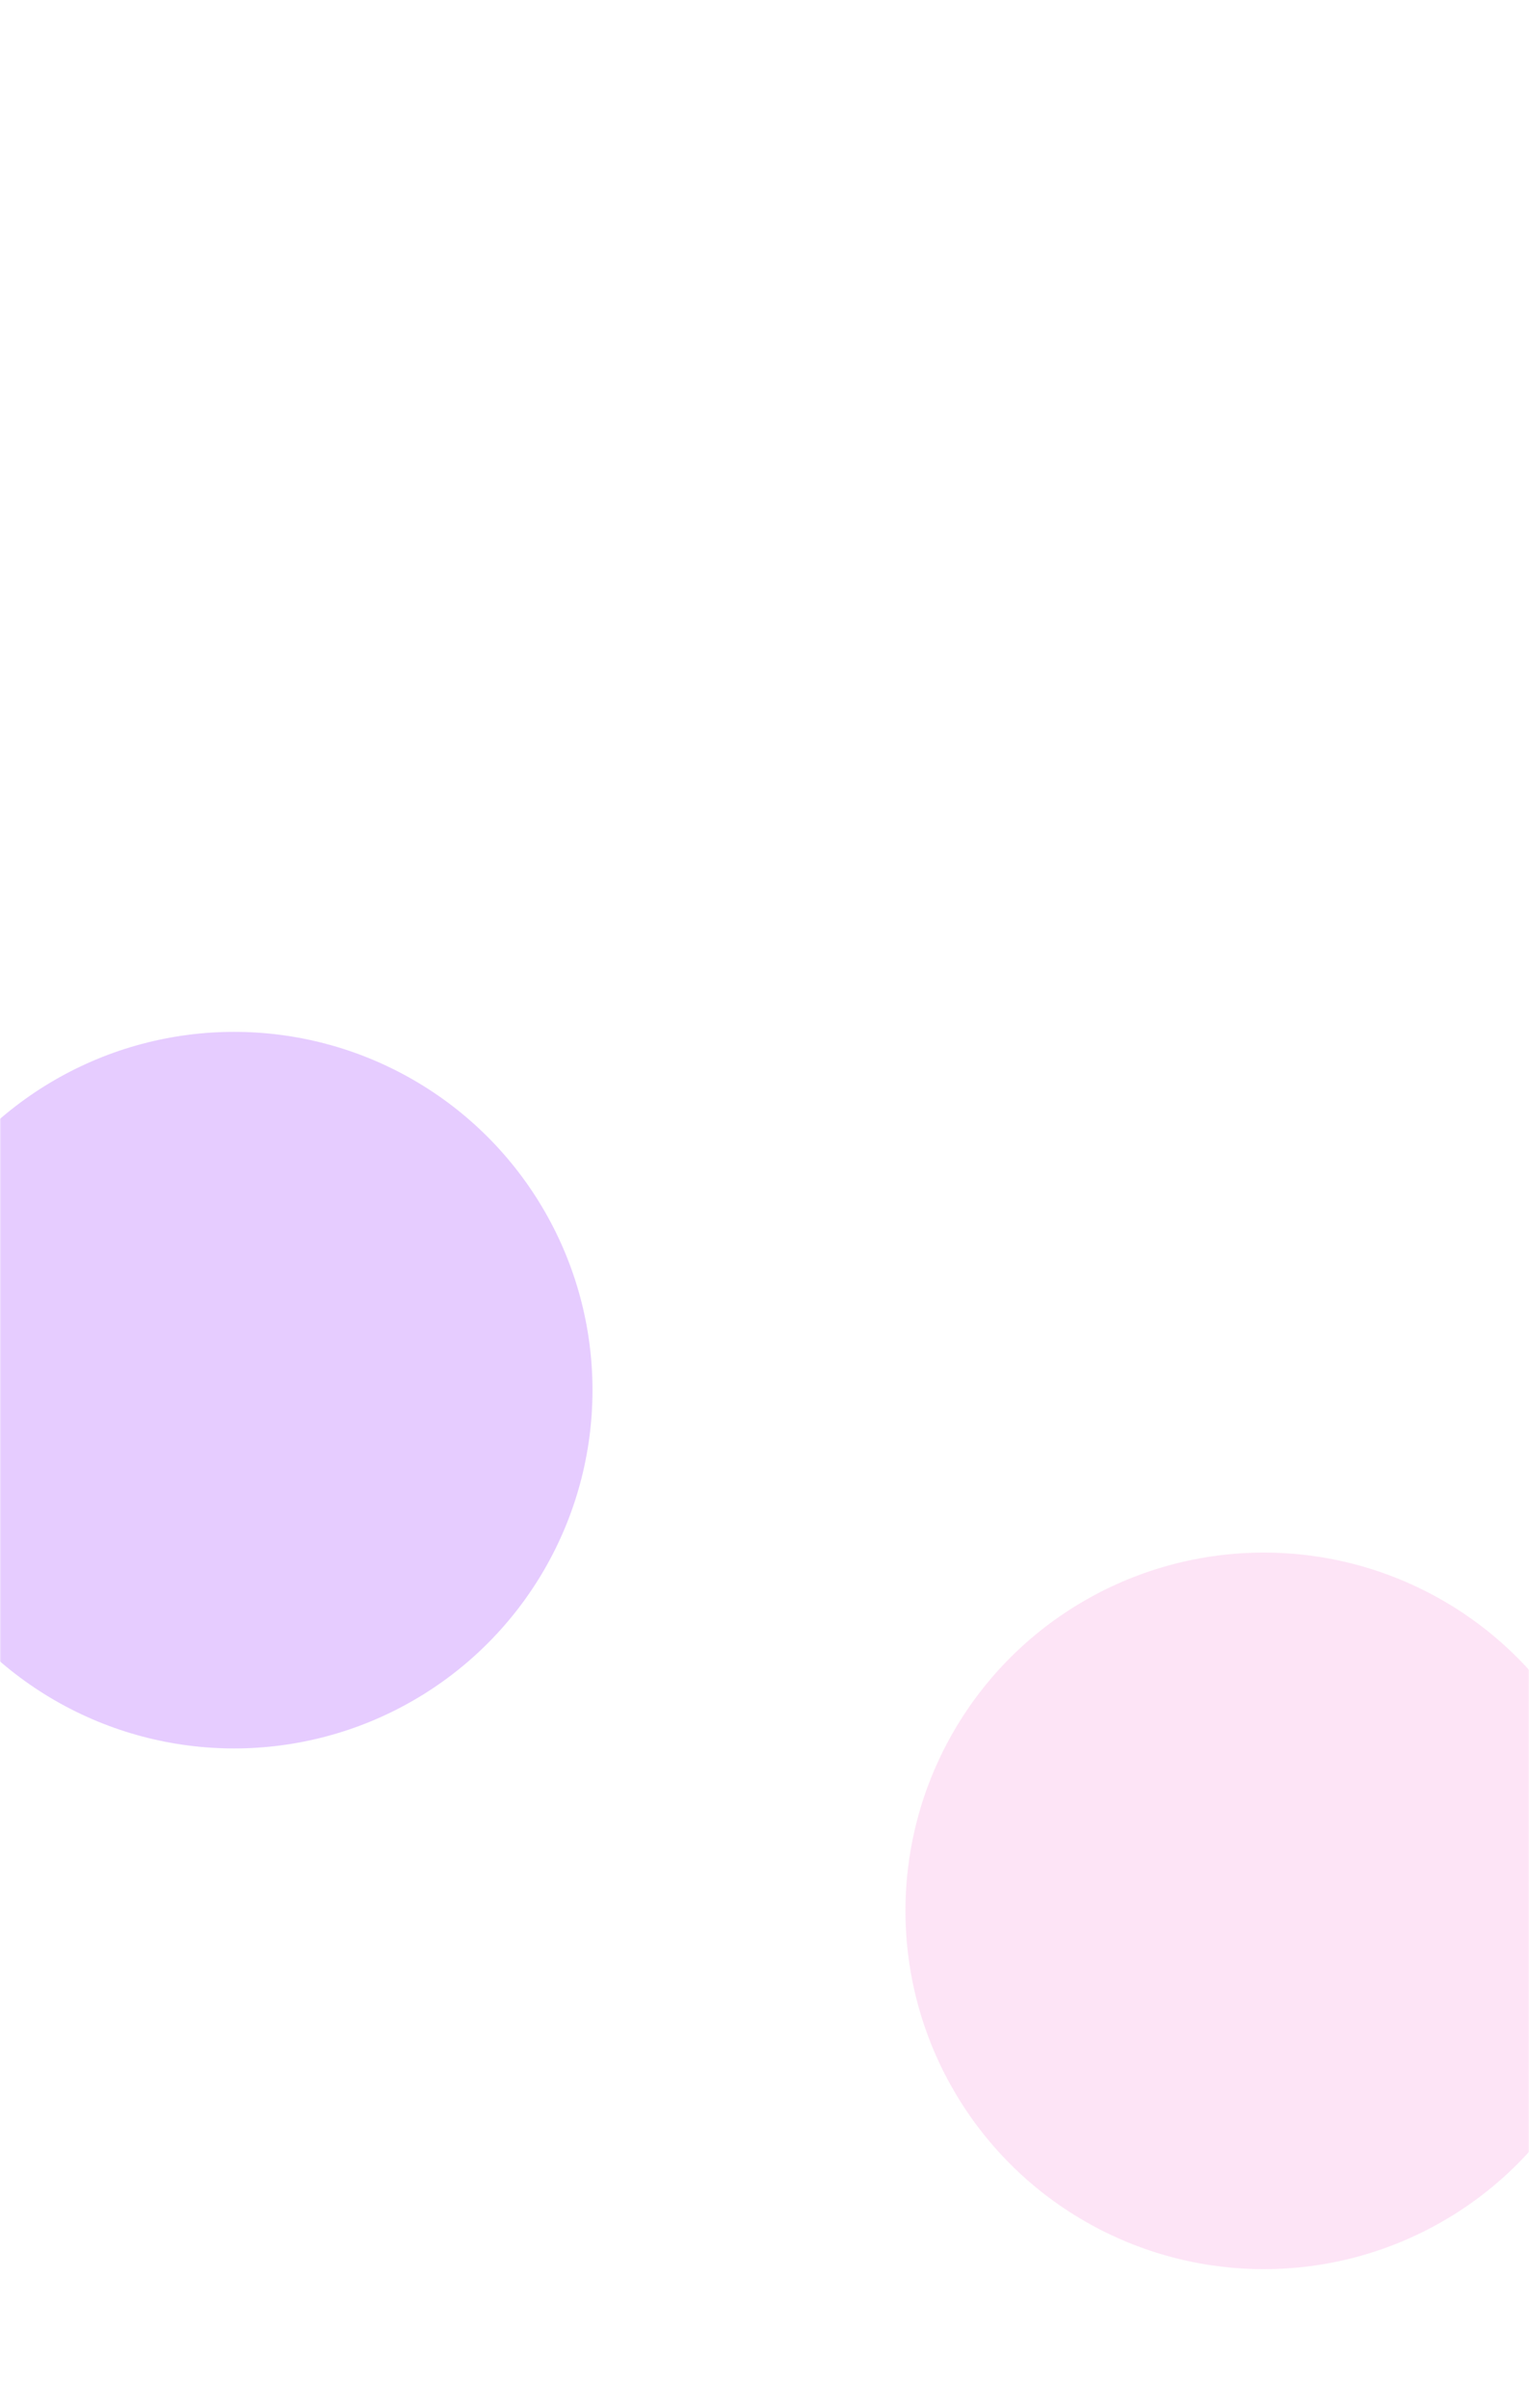 <svg width="640" height="1008" viewBox="0 0 640 1008" fill="none" xmlns="http://www.w3.org/2000/svg">
    <mask id="mask0_437_1036" style="mask-type:alpha" maskUnits="userSpaceOnUse" x="0" y="0"
        width="640" height="1008">
        <path d="M0 0H640V1008H0V0Z" fill="white" />
    </mask>
    <g mask="url(#mask0_437_1036)">
        <g opacity="0.3" filter="url(#filter0_f_437_1036)">
            <circle cx="529" cy="800" r="150" fill="#F9A5E1" />
        </g>
        <g opacity="0.2" filter="url(#filter1_f_437_1036)">
            <circle cx="98" cy="582" r="150" fill="#8000FF" />
        </g>
    </g>
    <defs>
        <filter id="filter0_f_437_1036" x="79" y="350" width="900" height="900"
            filterUnits="userSpaceOnUse" color-interpolation-filters="sRGB">
            <feFlood flood-opacity="0" result="BackgroundImageFix" />
            <feBlend mode="normal" in="SourceGraphic" in2="BackgroundImageFix" result="shape" />
            <feGaussianBlur stdDeviation="150" result="effect1_foregroundBlur_437_1036" />
        </filter>
        <filter id="filter1_f_437_1036" x="-352" y="132" width="900" height="900"
            filterUnits="userSpaceOnUse" color-interpolation-filters="sRGB">
            <feFlood flood-opacity="0" result="BackgroundImageFix" />
            <feBlend mode="normal" in="SourceGraphic" in2="BackgroundImageFix" result="shape" />
            <feGaussianBlur stdDeviation="150" result="effect1_foregroundBlur_437_1036" />
        </filter>
    </defs>
</svg>